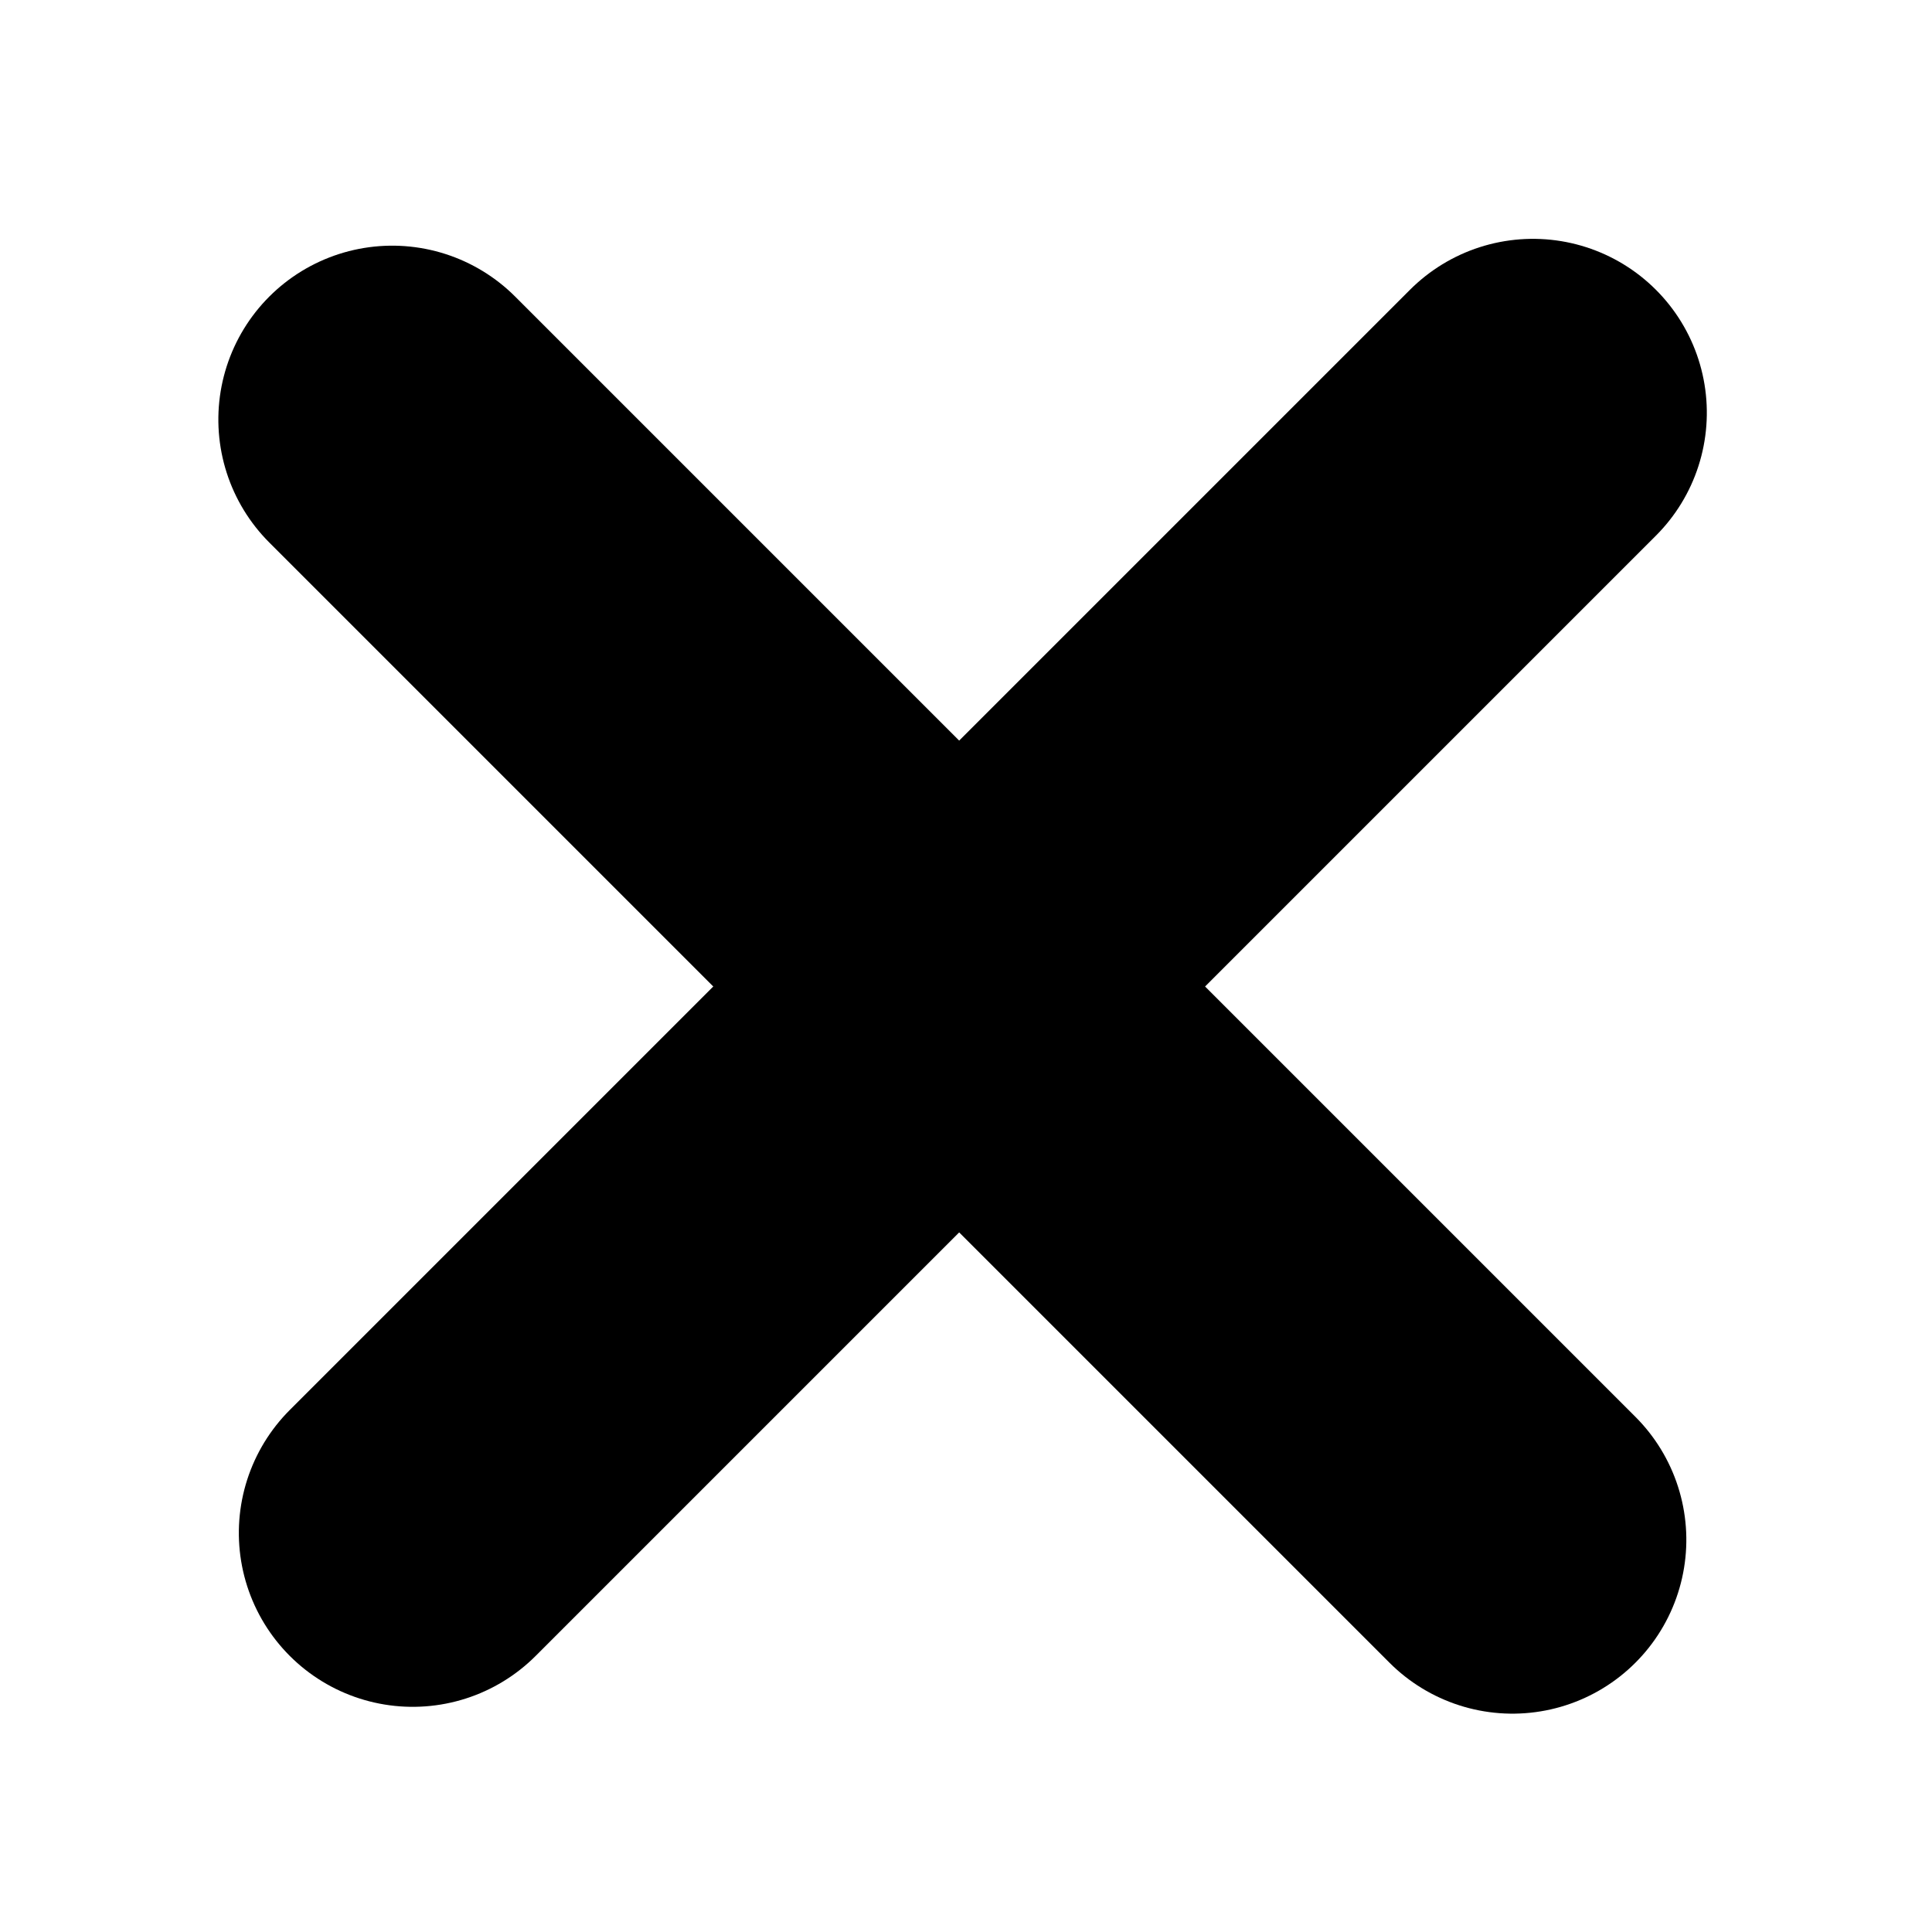 <?xml version="1.0" encoding="UTF-8"?>
<svg width="50px" height="50px" viewBox="0 0 50 50" version="1.1" xmlns="http://www.w3.org/2000/svg" xmlns:xlink="http://www.w3.org/1999/xlink">
    <!-- Generator: Sketch 52.2 (67145) - http://www.bohemiancoding.com/sketch -->
    <title>029-croix-fermer</title>
    <desc>Created with Sketch.</desc>
    <g id="029-croix-fermer" stroke="none" stroke-width="1" fill="none" fill-rule="evenodd" stroke-linecap="round" stroke-linejoin="round">
        <g id="Group-2" transform="translate(25, 25) rotate(-315) translate(-25, -25) translate(4, 4)" fill-rule="nonzero" stroke="#000000" stroke-width="9">
            <path d="M21.25,0.5 L21.25,41.5" id="Line-3"></path>
            <path d="M0.5,21.5 L41.5,21.5" id="Line"></path>
        </g>
    </g>
</svg>